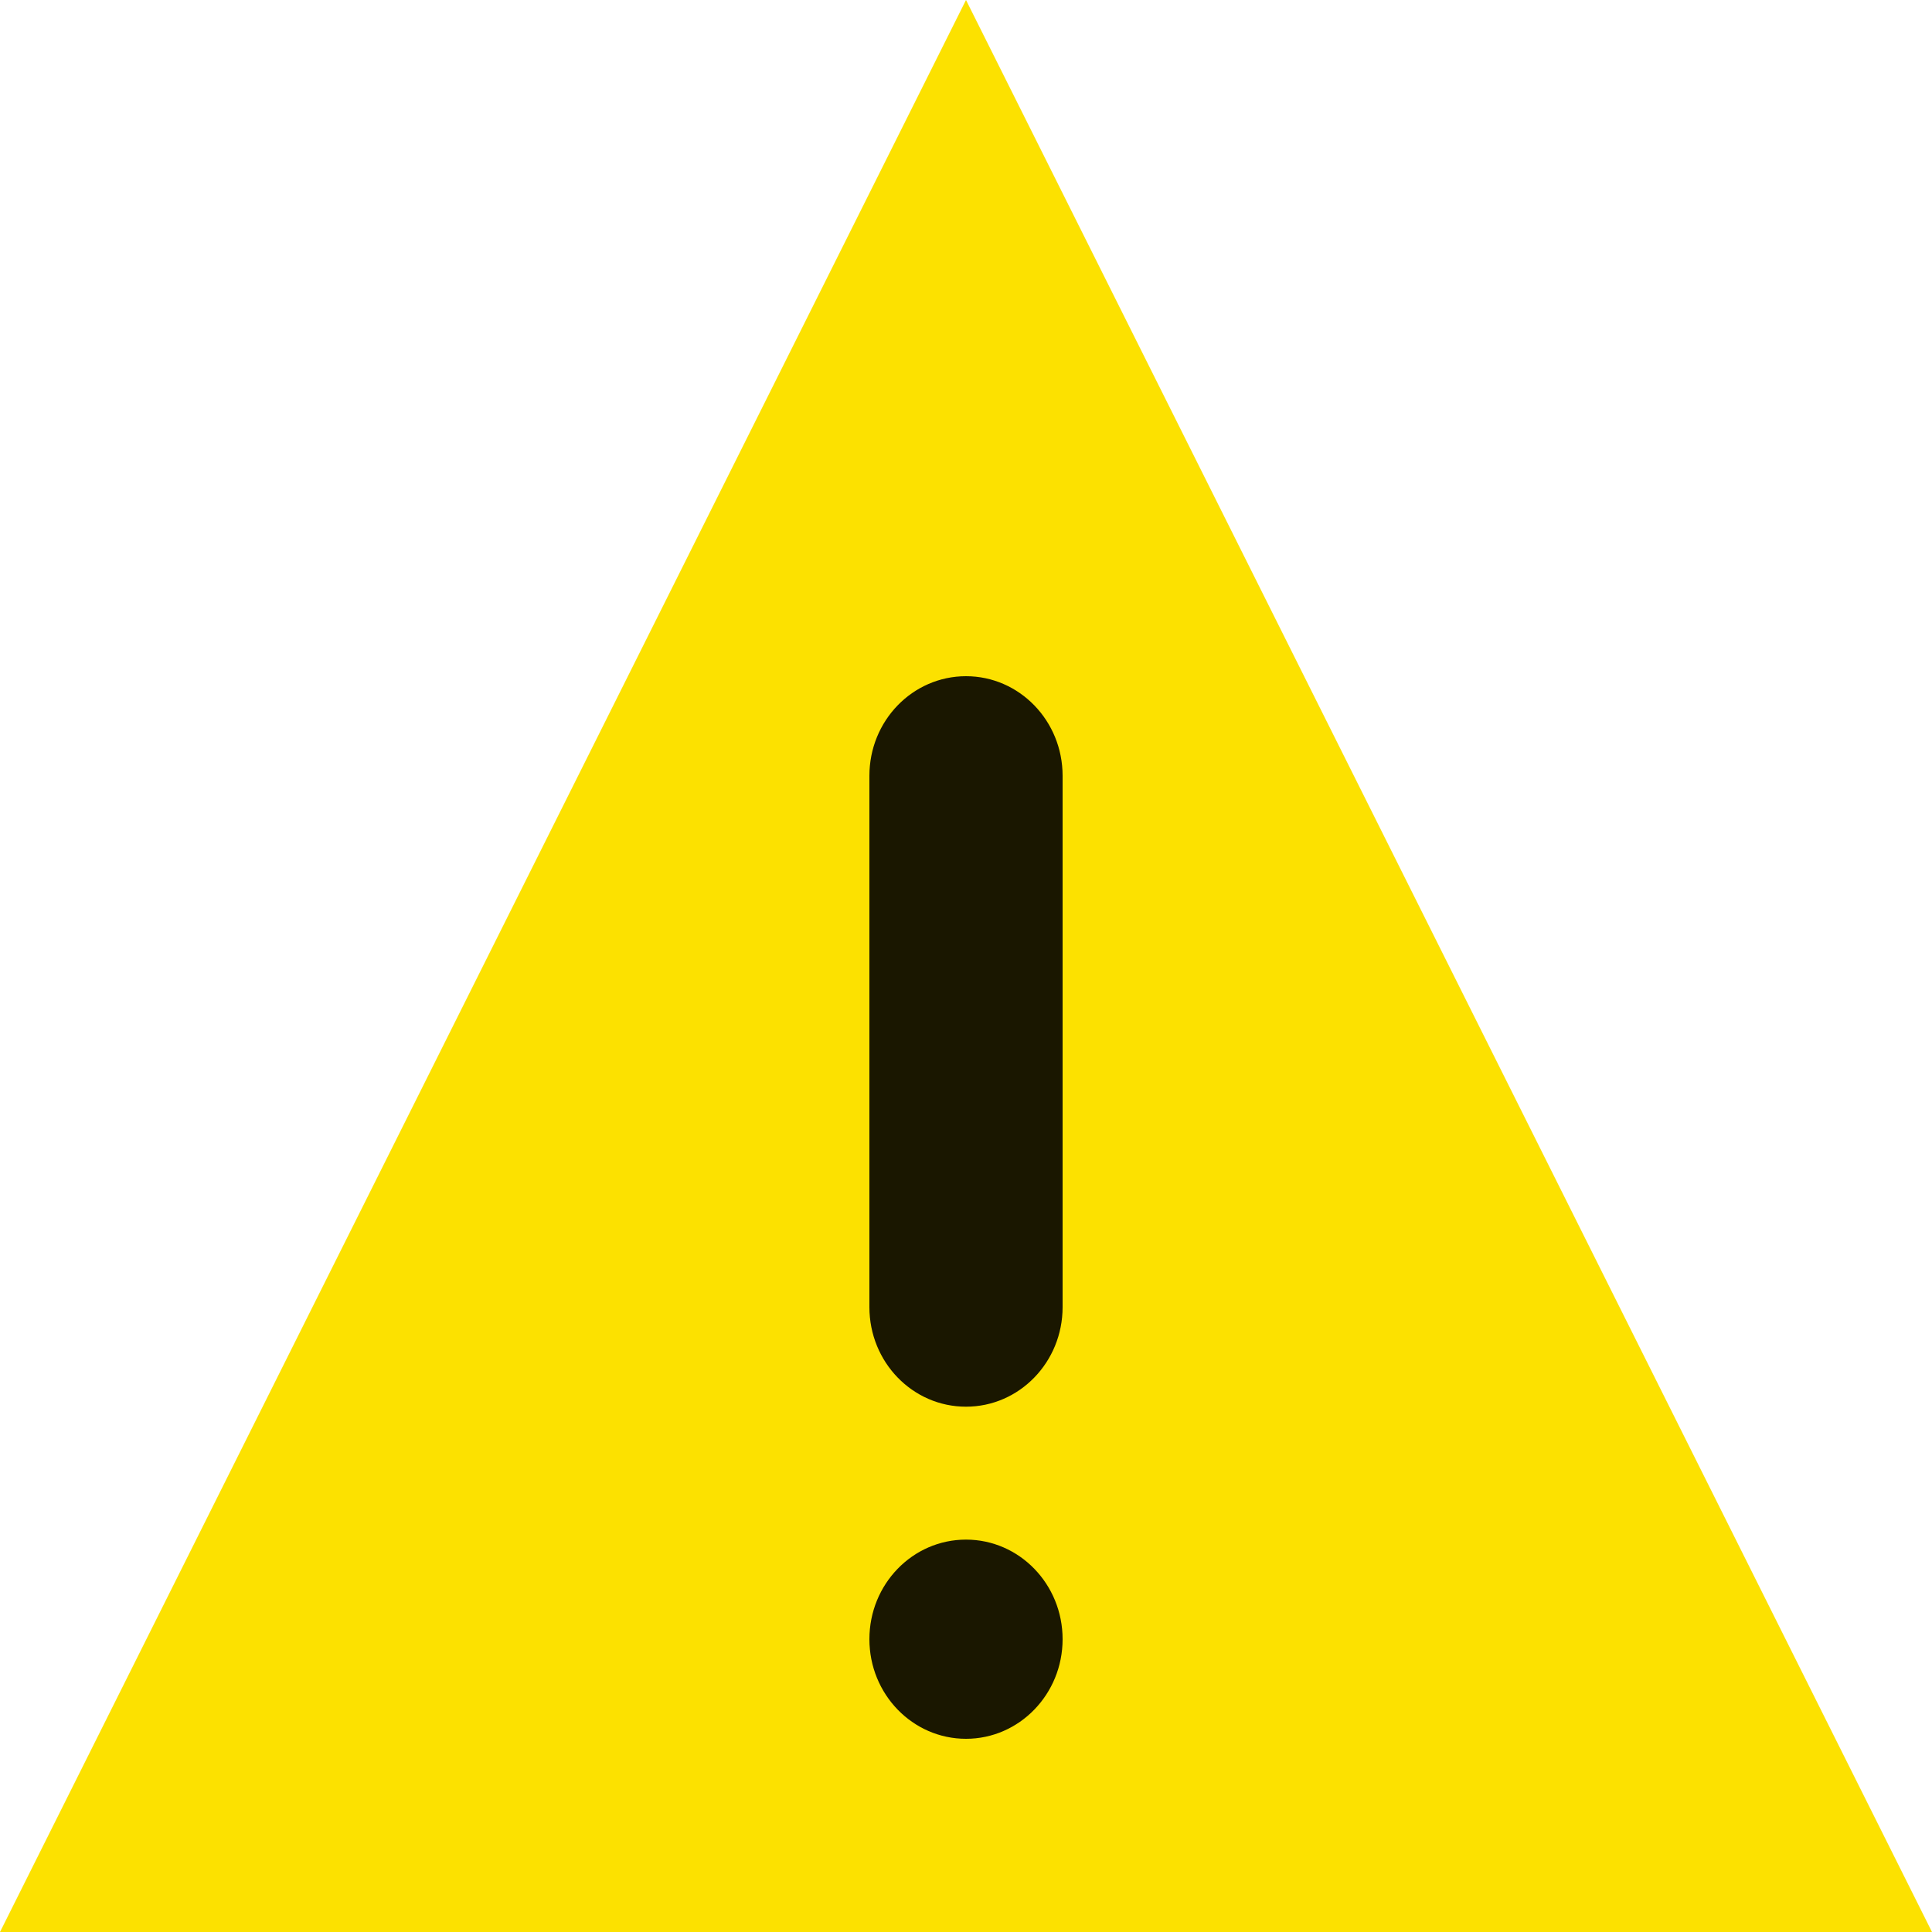 <svg 
 xmlns="http://www.w3.org/2000/svg"
 xmlns:xlink="http://www.w3.org/1999/xlink"
 width="20px" height="20px">
<path fill-rule="evenodd"  fill="rgb(252, 225, 0)"
 d="M10.000,-0.000 L-0.000,20.000 L20.000,20.000 L10.000,-0.000 Z"/>
<path fill-rule="evenodd"  fill="rgb(26, 23, 0)"
 d="M10.000,14.562 C9.447,14.562 9.000,14.101 9.000,13.531 L9.000,8.031 C9.000,7.461 9.447,7.000 10.000,7.000 C10.552,7.000 11.000,7.461 11.000,8.031 L11.000,13.531 C11.000,14.101 10.552,14.562 10.000,14.562 M10.000,15.938 C10.552,15.938 11.000,16.399 11.000,16.969 C11.000,17.538 10.552,18.000 10.000,18.000 C9.447,18.000 9.000,17.538 9.000,16.969 C9.000,16.399 9.447,15.938 10.000,15.938 "/>
</svg>
